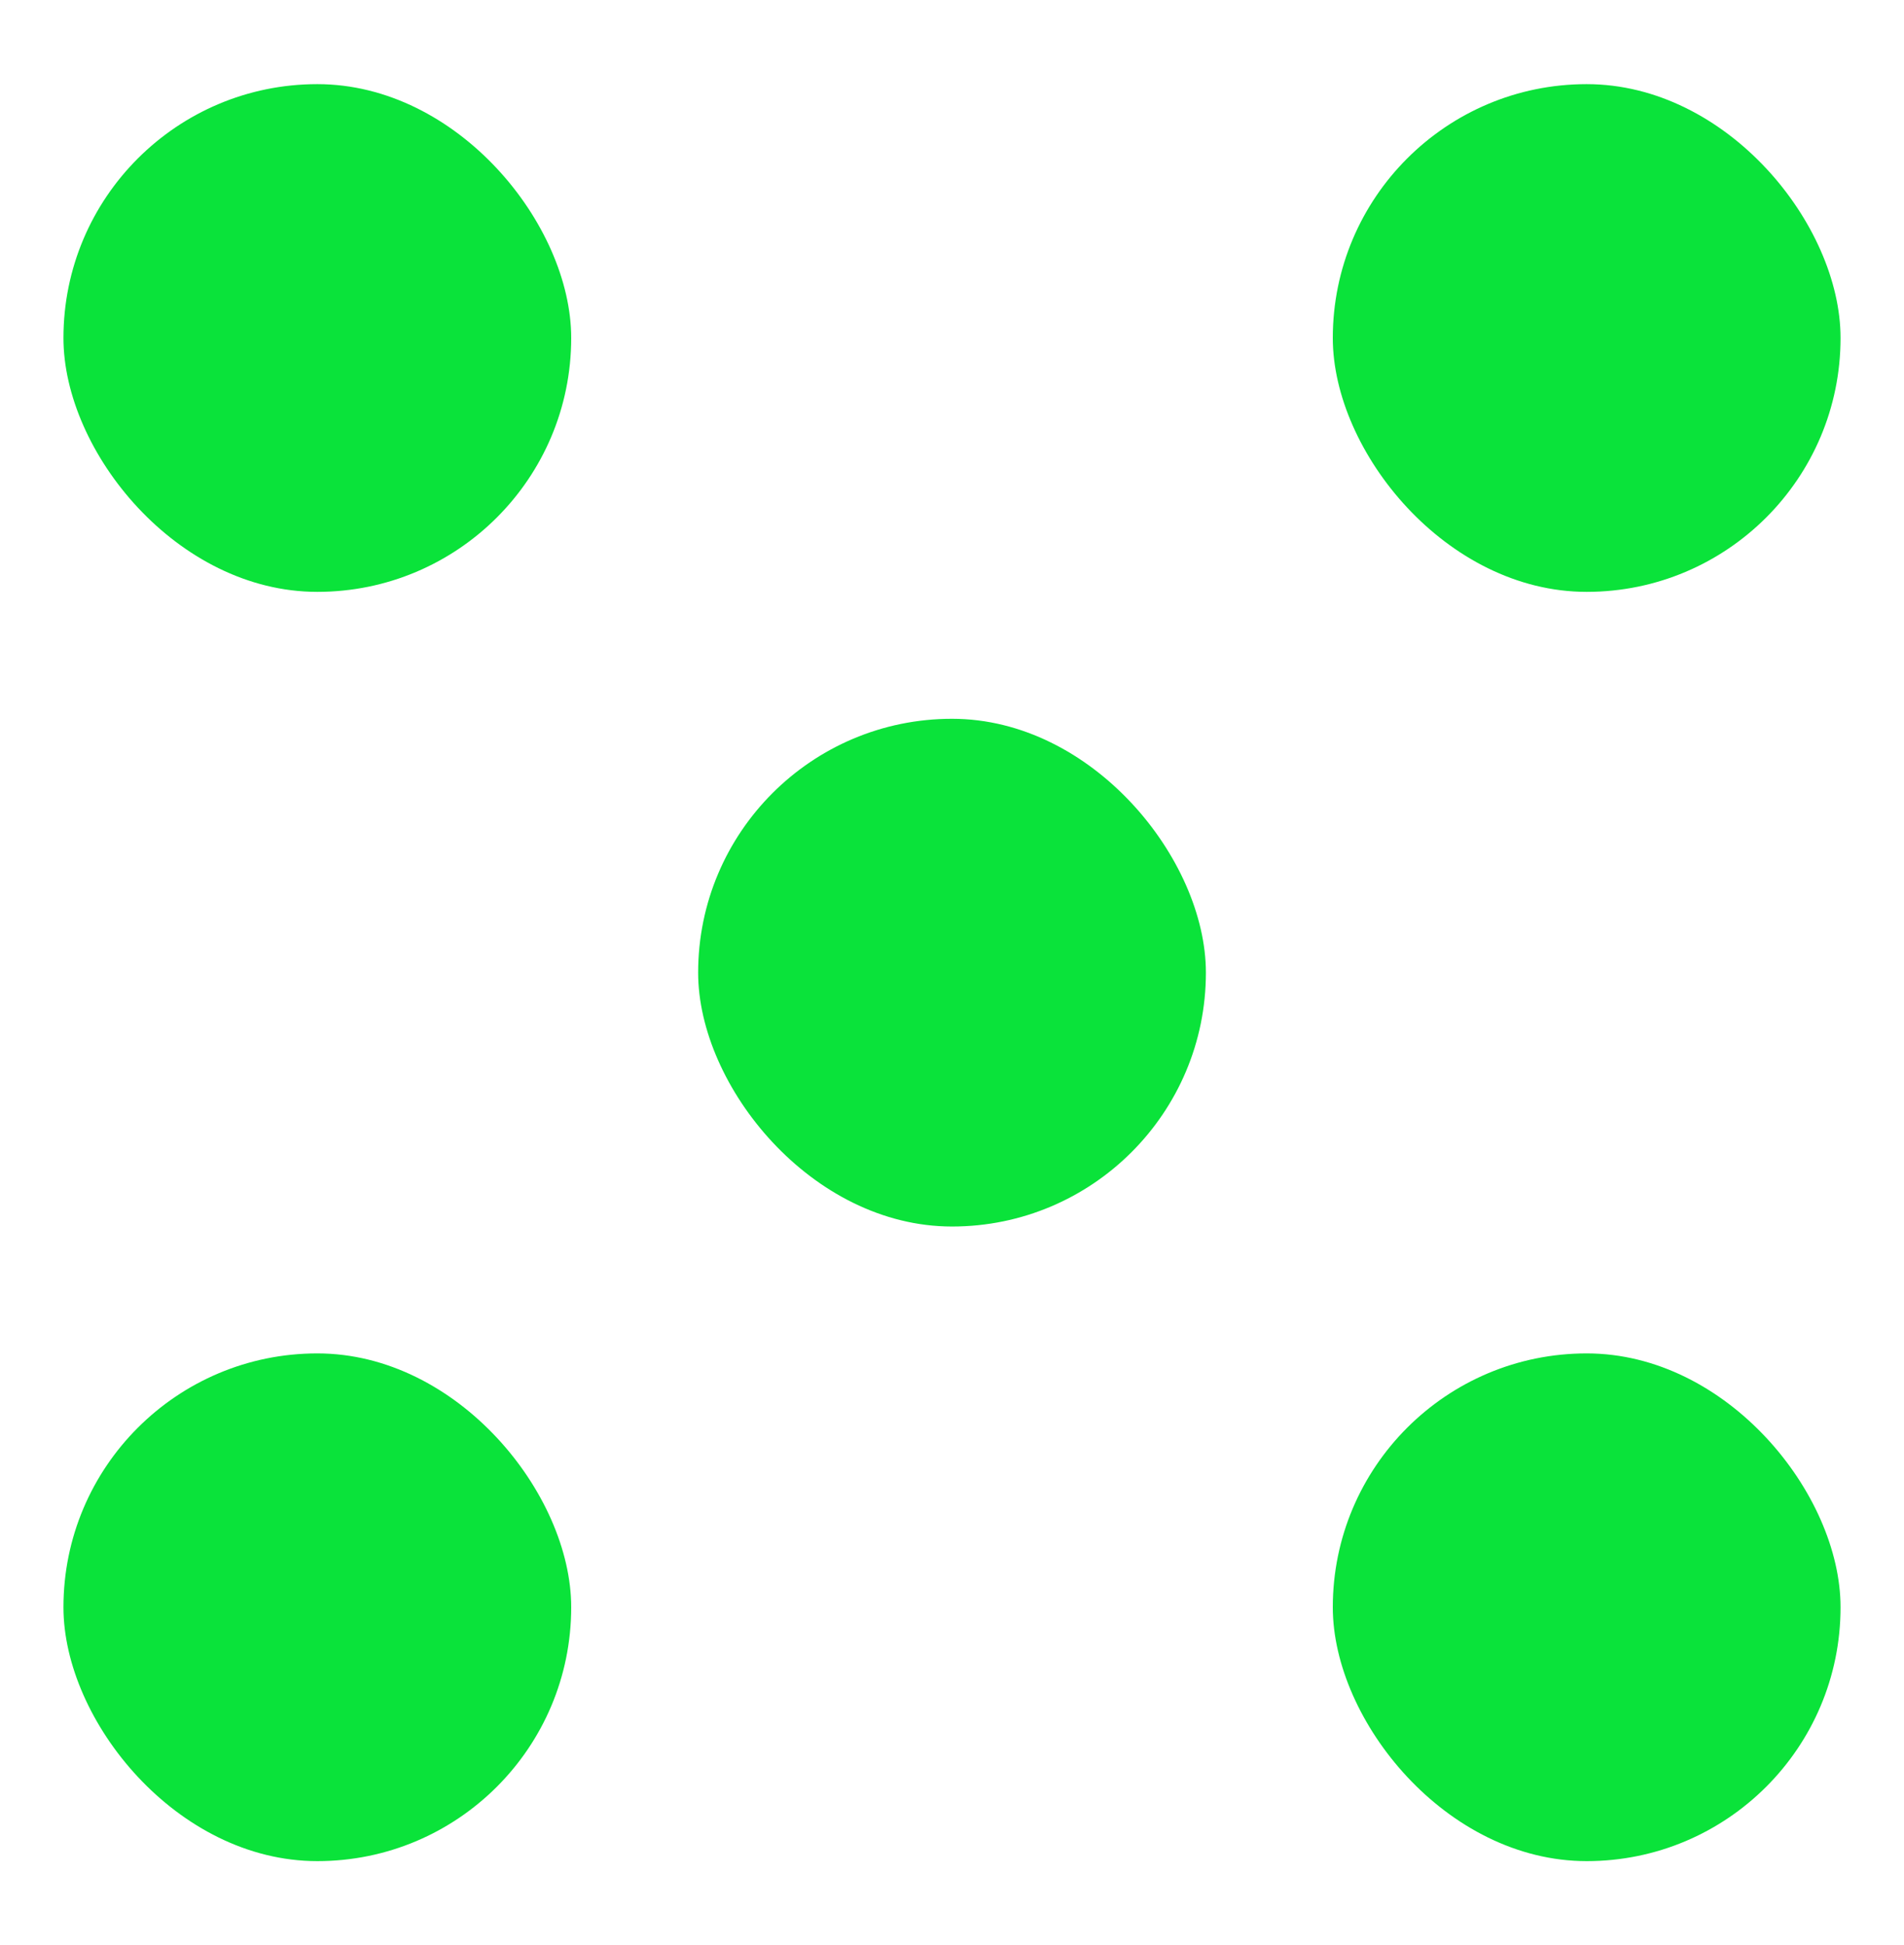 <svg width="46" height="47" viewBox="0 0 46 47" fill="none" xmlns="http://www.w3.org/2000/svg">
<rect x="1.533" y="2.033" width="12.267" height="12.267" rx="6.133" fill="#0AE33A"/>
<rect x="32.2" y="2.033" width="12.267" height="12.267" rx="6.133" fill="#0AE33A"/>
<rect x="1.533" y="32.7" width="12.267" height="12.267" rx="6.133" fill="#0AE33A"/>
<rect x="16.867" y="17.367" width="12.267" height="12.267" rx="6.133" fill="#0AE33A"/>
<rect x="32.2" y="32.7" width="12.267" height="12.267" rx="6.133" fill="#0AE33A"/>
</svg>
